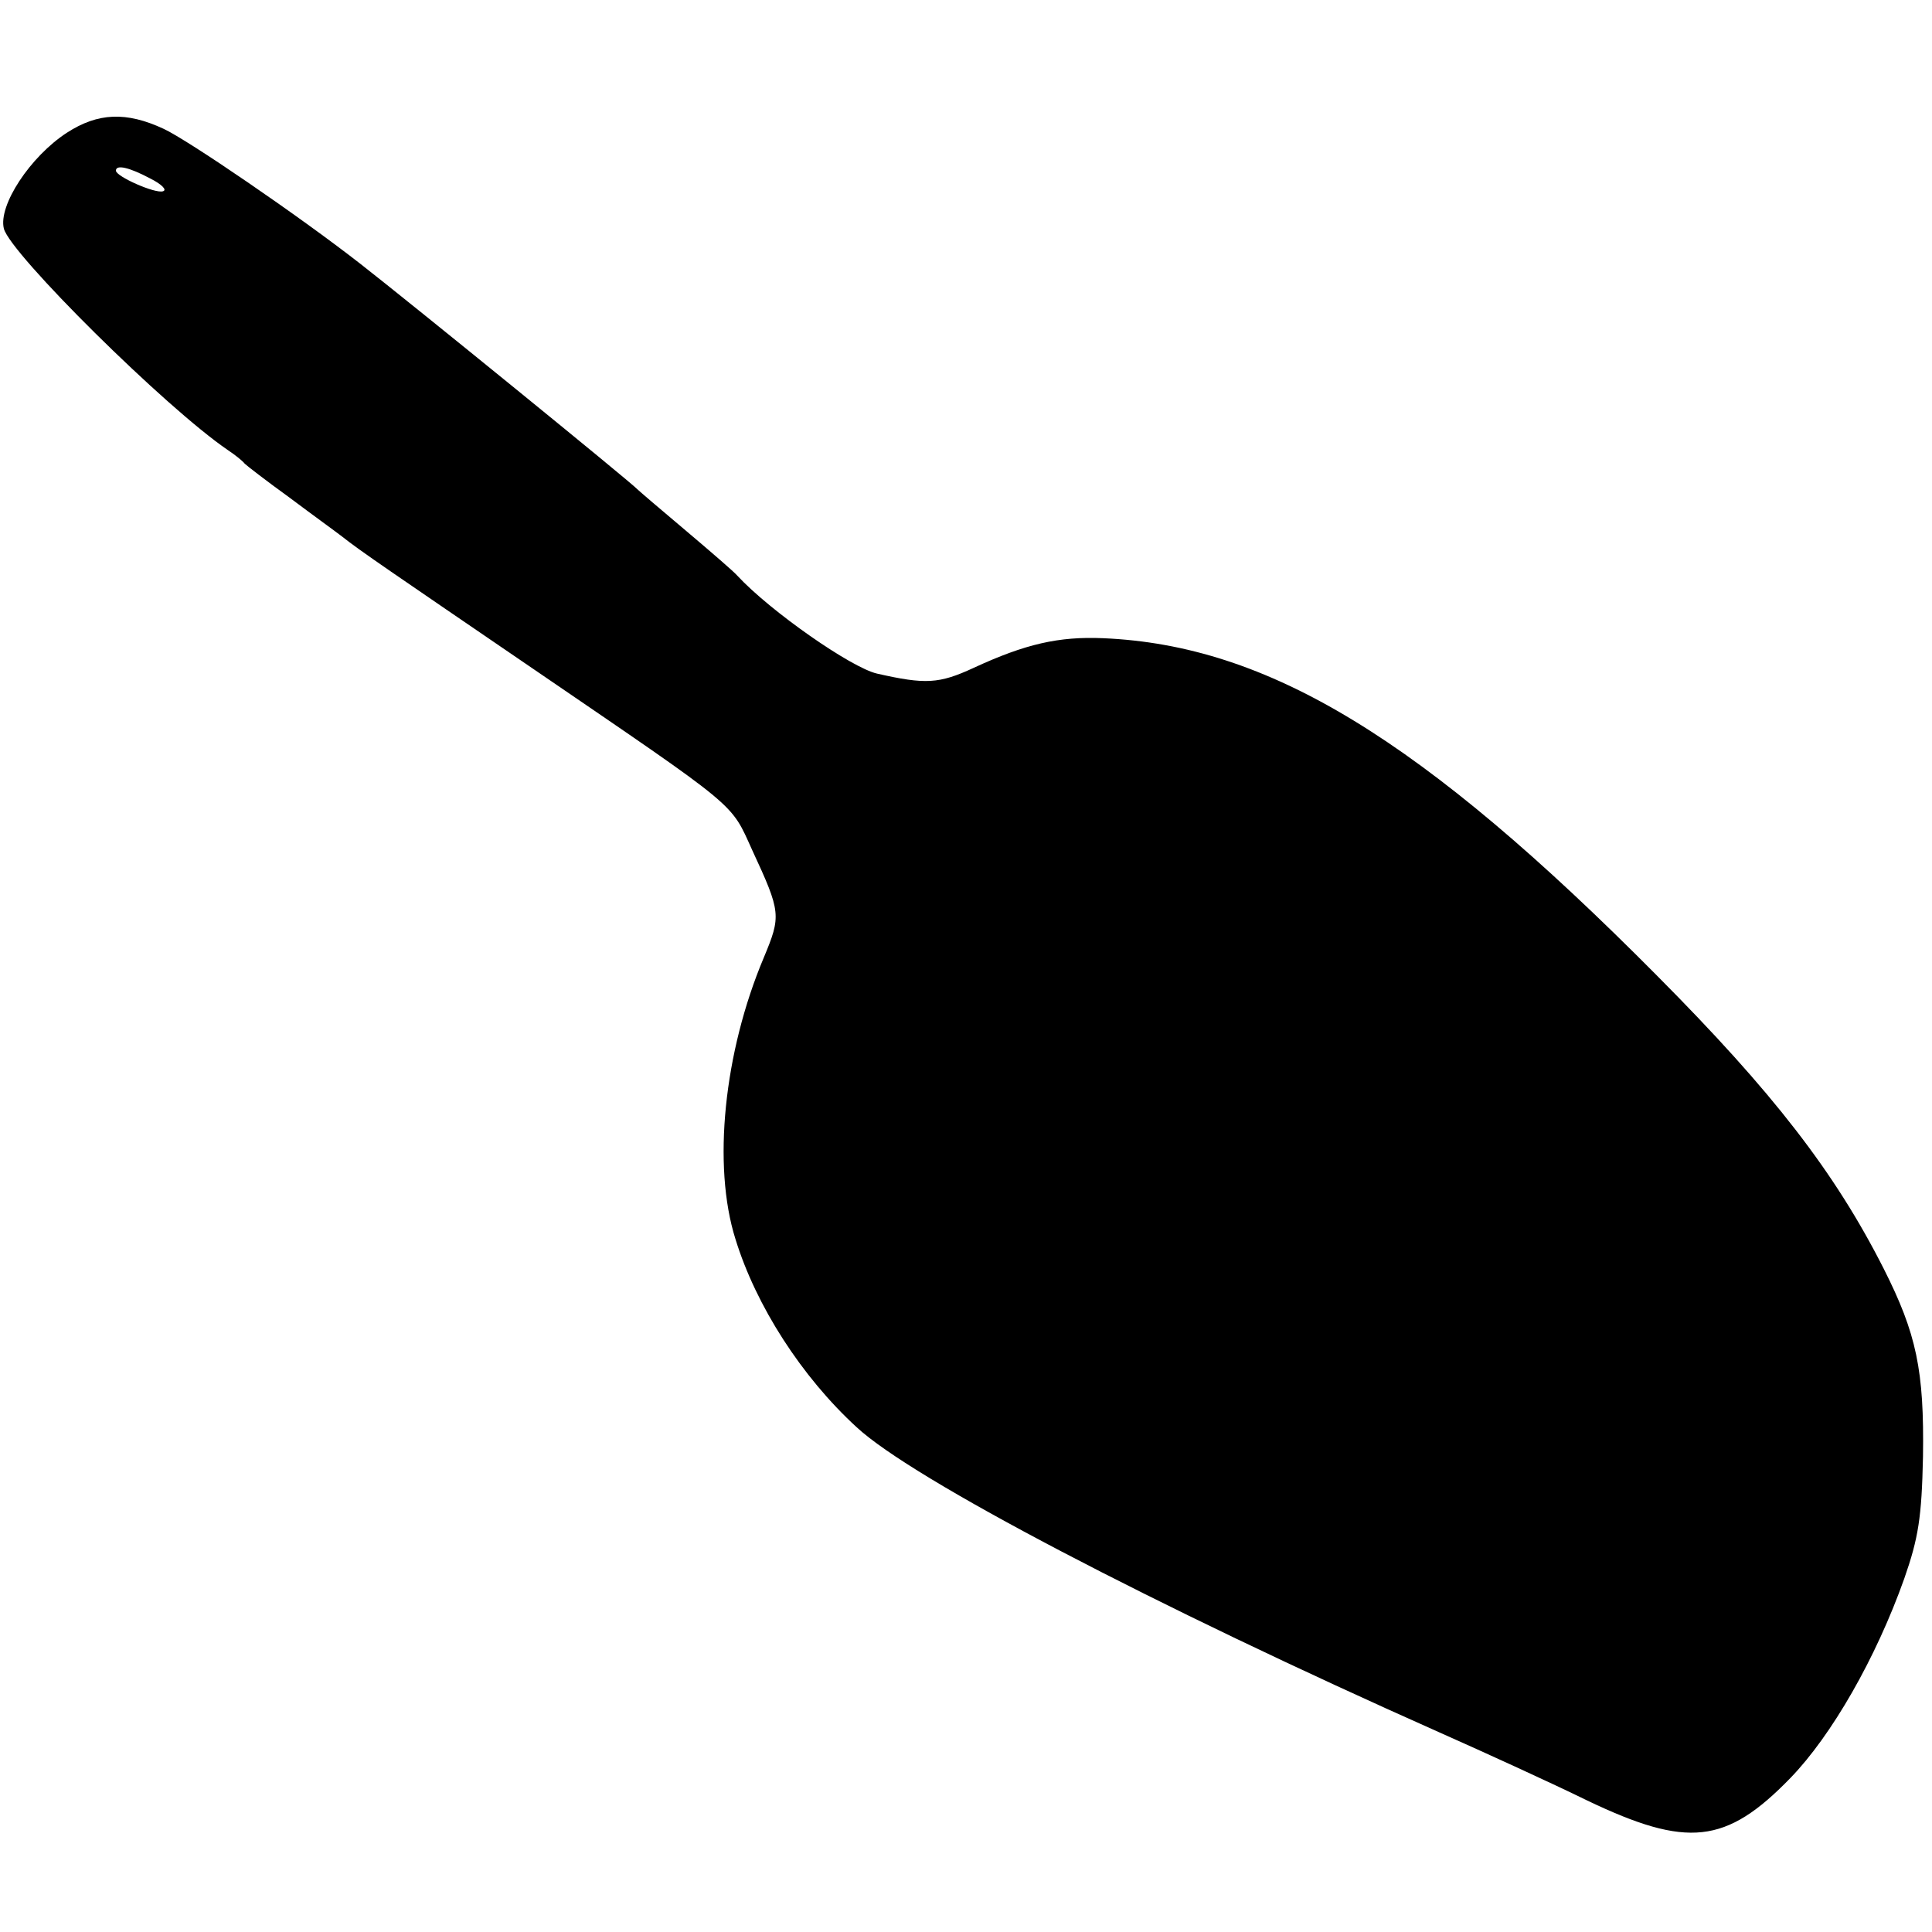 <?xml version="1.0" standalone="no"?>
<!DOCTYPE svg PUBLIC "-//W3C//DTD SVG 20010904//EN"
 "http://www.w3.org/TR/2001/REC-SVG-20010904/DTD/svg10.dtd">
<svg version="1.0" xmlns="http://www.w3.org/2000/svg"
 width="300pt" height="300pt" viewBox="0 0 300 300"
 preserveAspectRatio="xMidYMid meet">
<g transform="translate(0,300) scale(0.1,-0.1)"
fill="#000000" stroke="none">
<path d="M104 2794 c-57 -37 -107 -113 -98 -149 10 -39 251 -278 348 -344 12
-8 23 -17 26 -21 3 -3 34 -27 70 -53 36 -27 72 -53 81 -60 29 -23 75 -54 299
-207 319 -218 304 -205 338 -280 45 -97 45 -102 18 -167 -62 -147 -80 -323
-44 -437 32 -104 103 -214 188 -292 87 -81 462 -277 905 -474 72 -32 175 -79
230 -106 155 -74 215 -68 315 35 64 66 133 186 177 310 22 63 27 95 29 189 2
134 -10 191 -61 292 -76 150 -172 274 -352 455 -366 369 -604 513 -860 524
-69 3 -121 -9 -201 -46 -54 -25 -75 -26 -150 -9 -40 9 -166 97 -217 152 -5 6
-41 37 -80 70 -38 32 -72 61 -75 64 -10 11 -353 290 -430 350 -96 75 -269 193
-306 210 -58 27 -102 25 -150 -6z m129 -71 c18 -9 27 -18 20 -20 -12 -4 -73
23 -73 32 0 10 21 5 53 -12z"/>
</g>
</svg>
